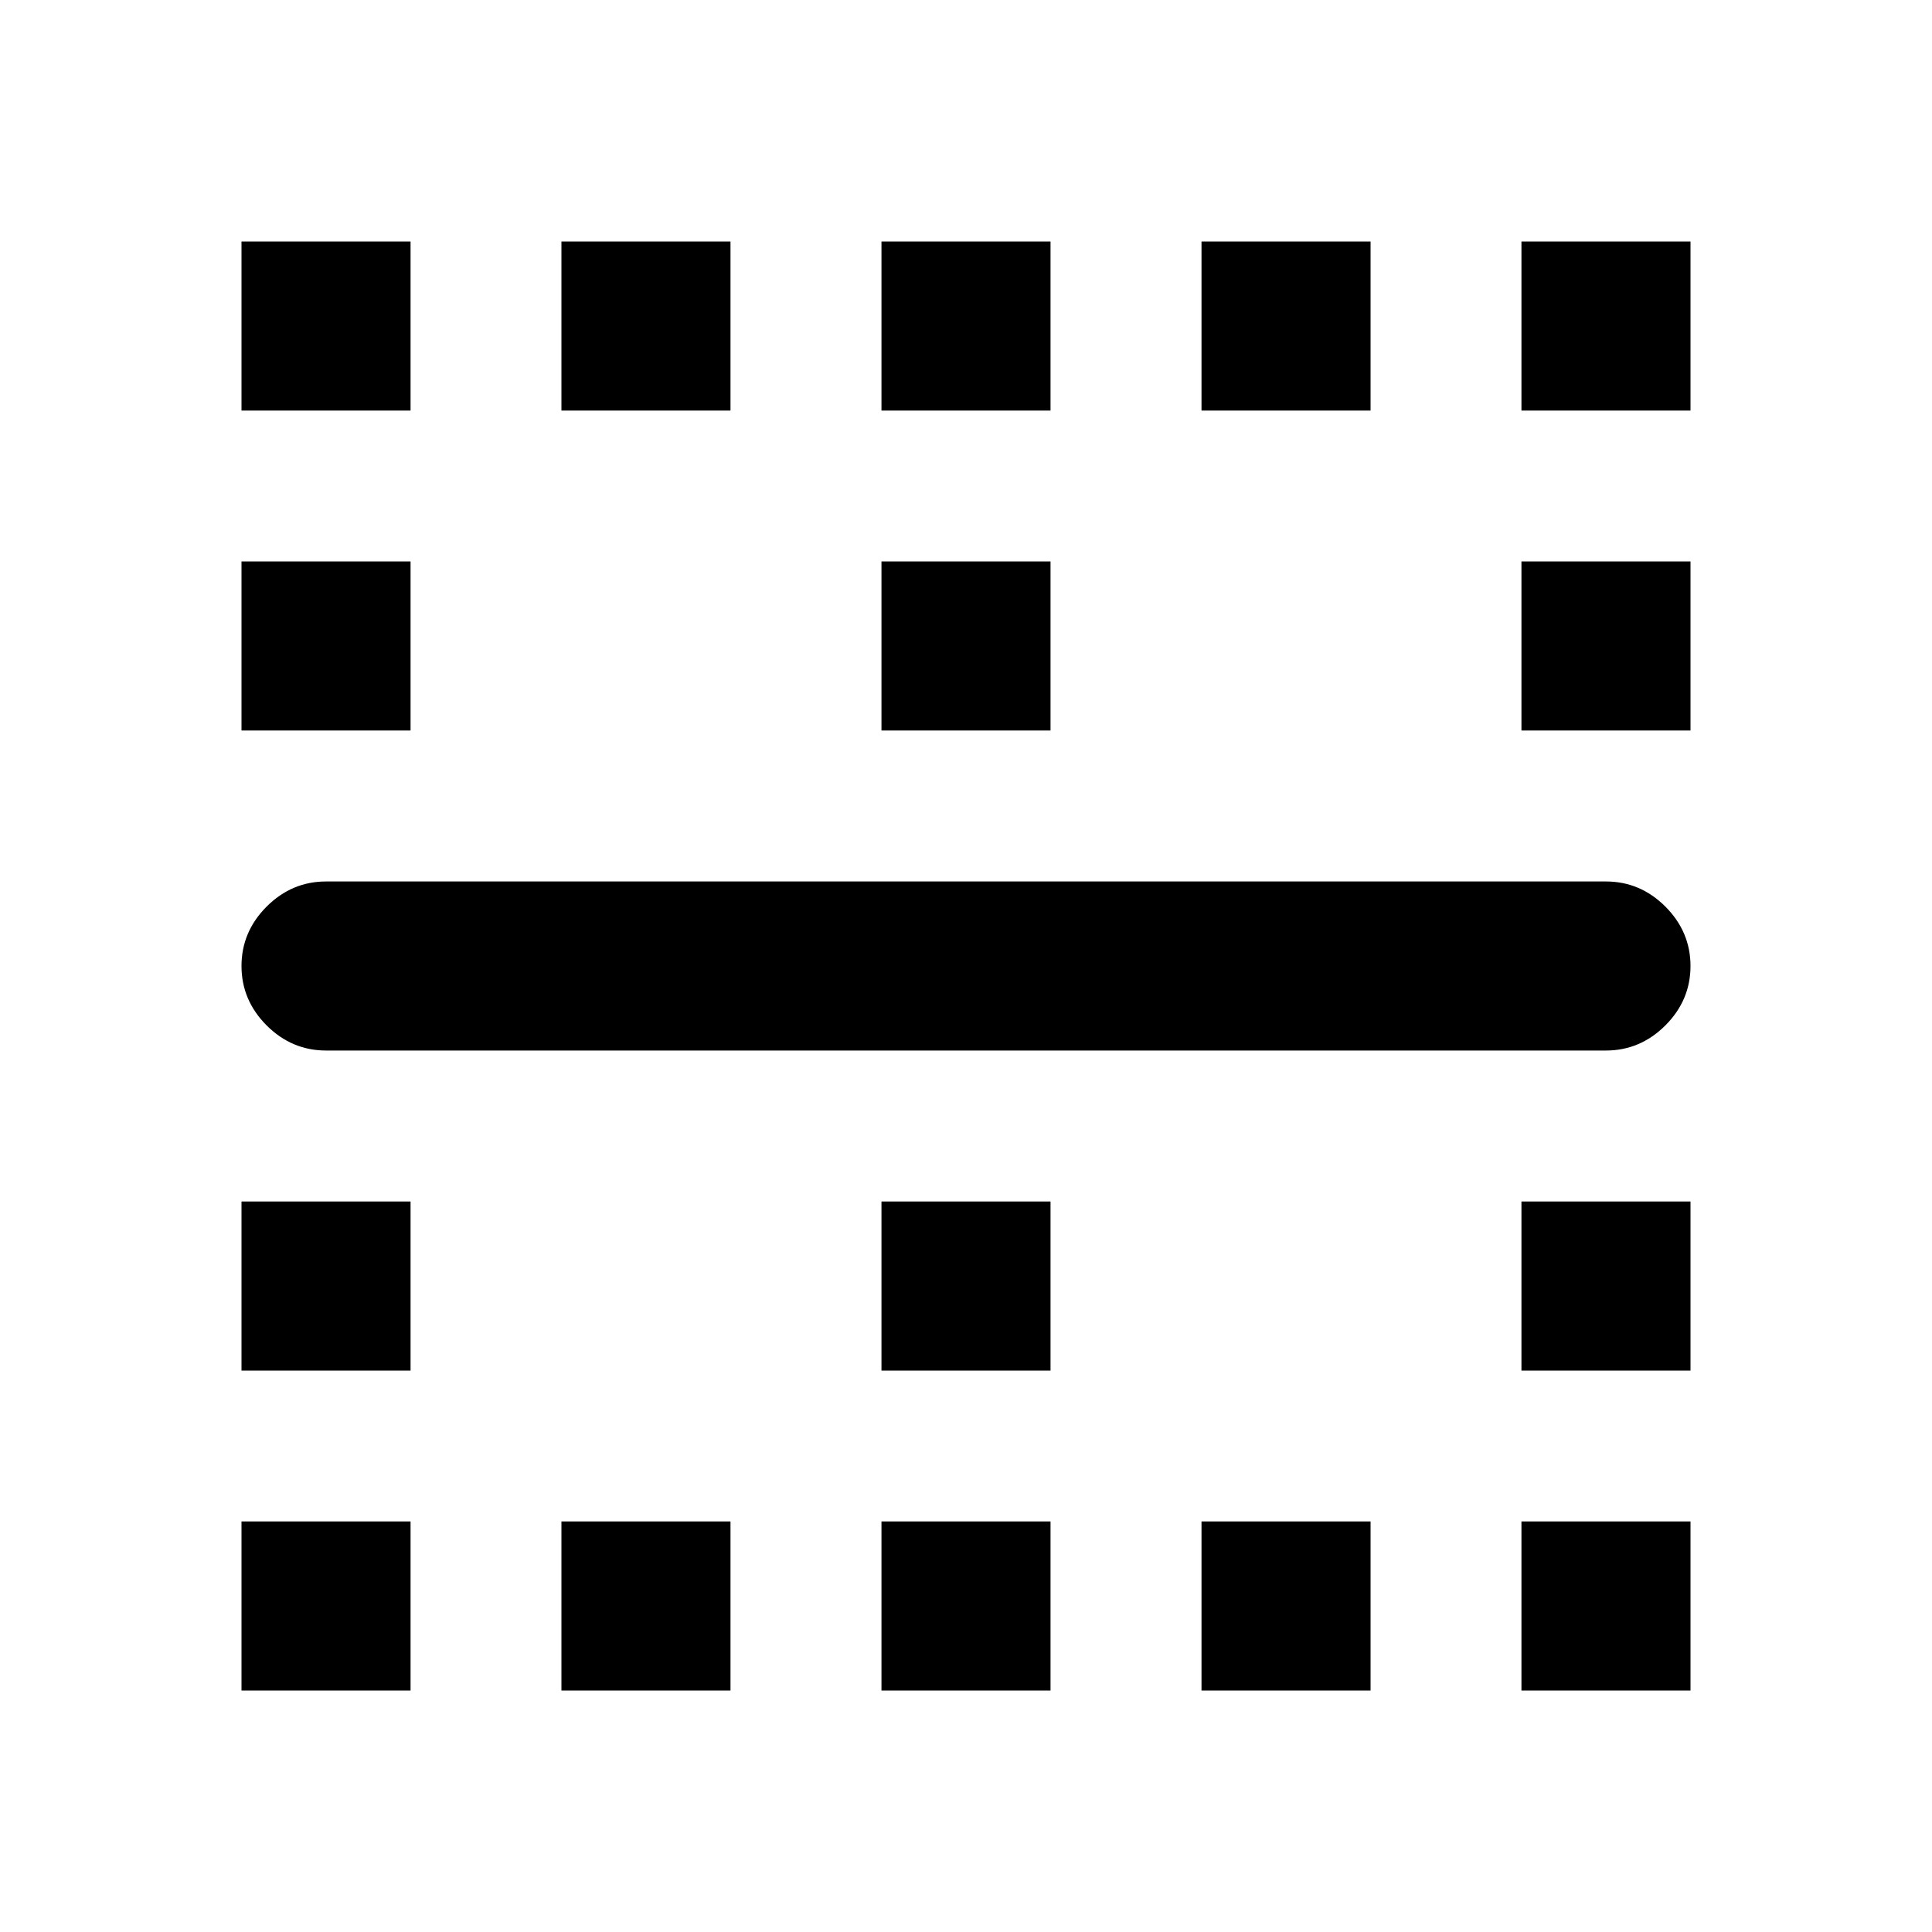 <svg xmlns="http://www.w3.org/2000/svg" height="20" width="20"><path d="M2.5 4.25V2.5H4.25V4.25ZM5.812 4.25V2.5H7.562V4.25ZM9.125 4.25V2.5H10.875V4.25ZM12.438 4.25V2.5H14.188V4.25ZM15.75 4.25V2.5H17.5V4.25ZM2.5 7.562V5.812H4.25V7.562ZM9.125 7.562V5.812H10.875V7.562ZM15.75 7.562V5.812H17.5V7.562ZM16.625 10.875H3.375Q3.021 10.875 2.76 10.615Q2.5 10.354 2.5 10Q2.5 9.646 2.76 9.385Q3.021 9.125 3.375 9.125H16.625Q16.979 9.125 17.24 9.385Q17.5 9.646 17.5 10Q17.5 10.354 17.24 10.615Q16.979 10.875 16.625 10.875ZM2.5 14.188V12.438H4.25V14.188ZM9.125 14.188V12.438H10.875V14.188ZM15.75 14.188V12.438H17.5V14.188ZM2.5 17.5V15.75H4.25V17.5ZM5.812 17.5V15.75H7.562V17.5ZM9.125 17.5V15.75H10.875V17.5ZM12.438 17.5V15.75H14.188V17.5ZM15.75 17.5V15.75H17.5V17.5Z"/></svg>